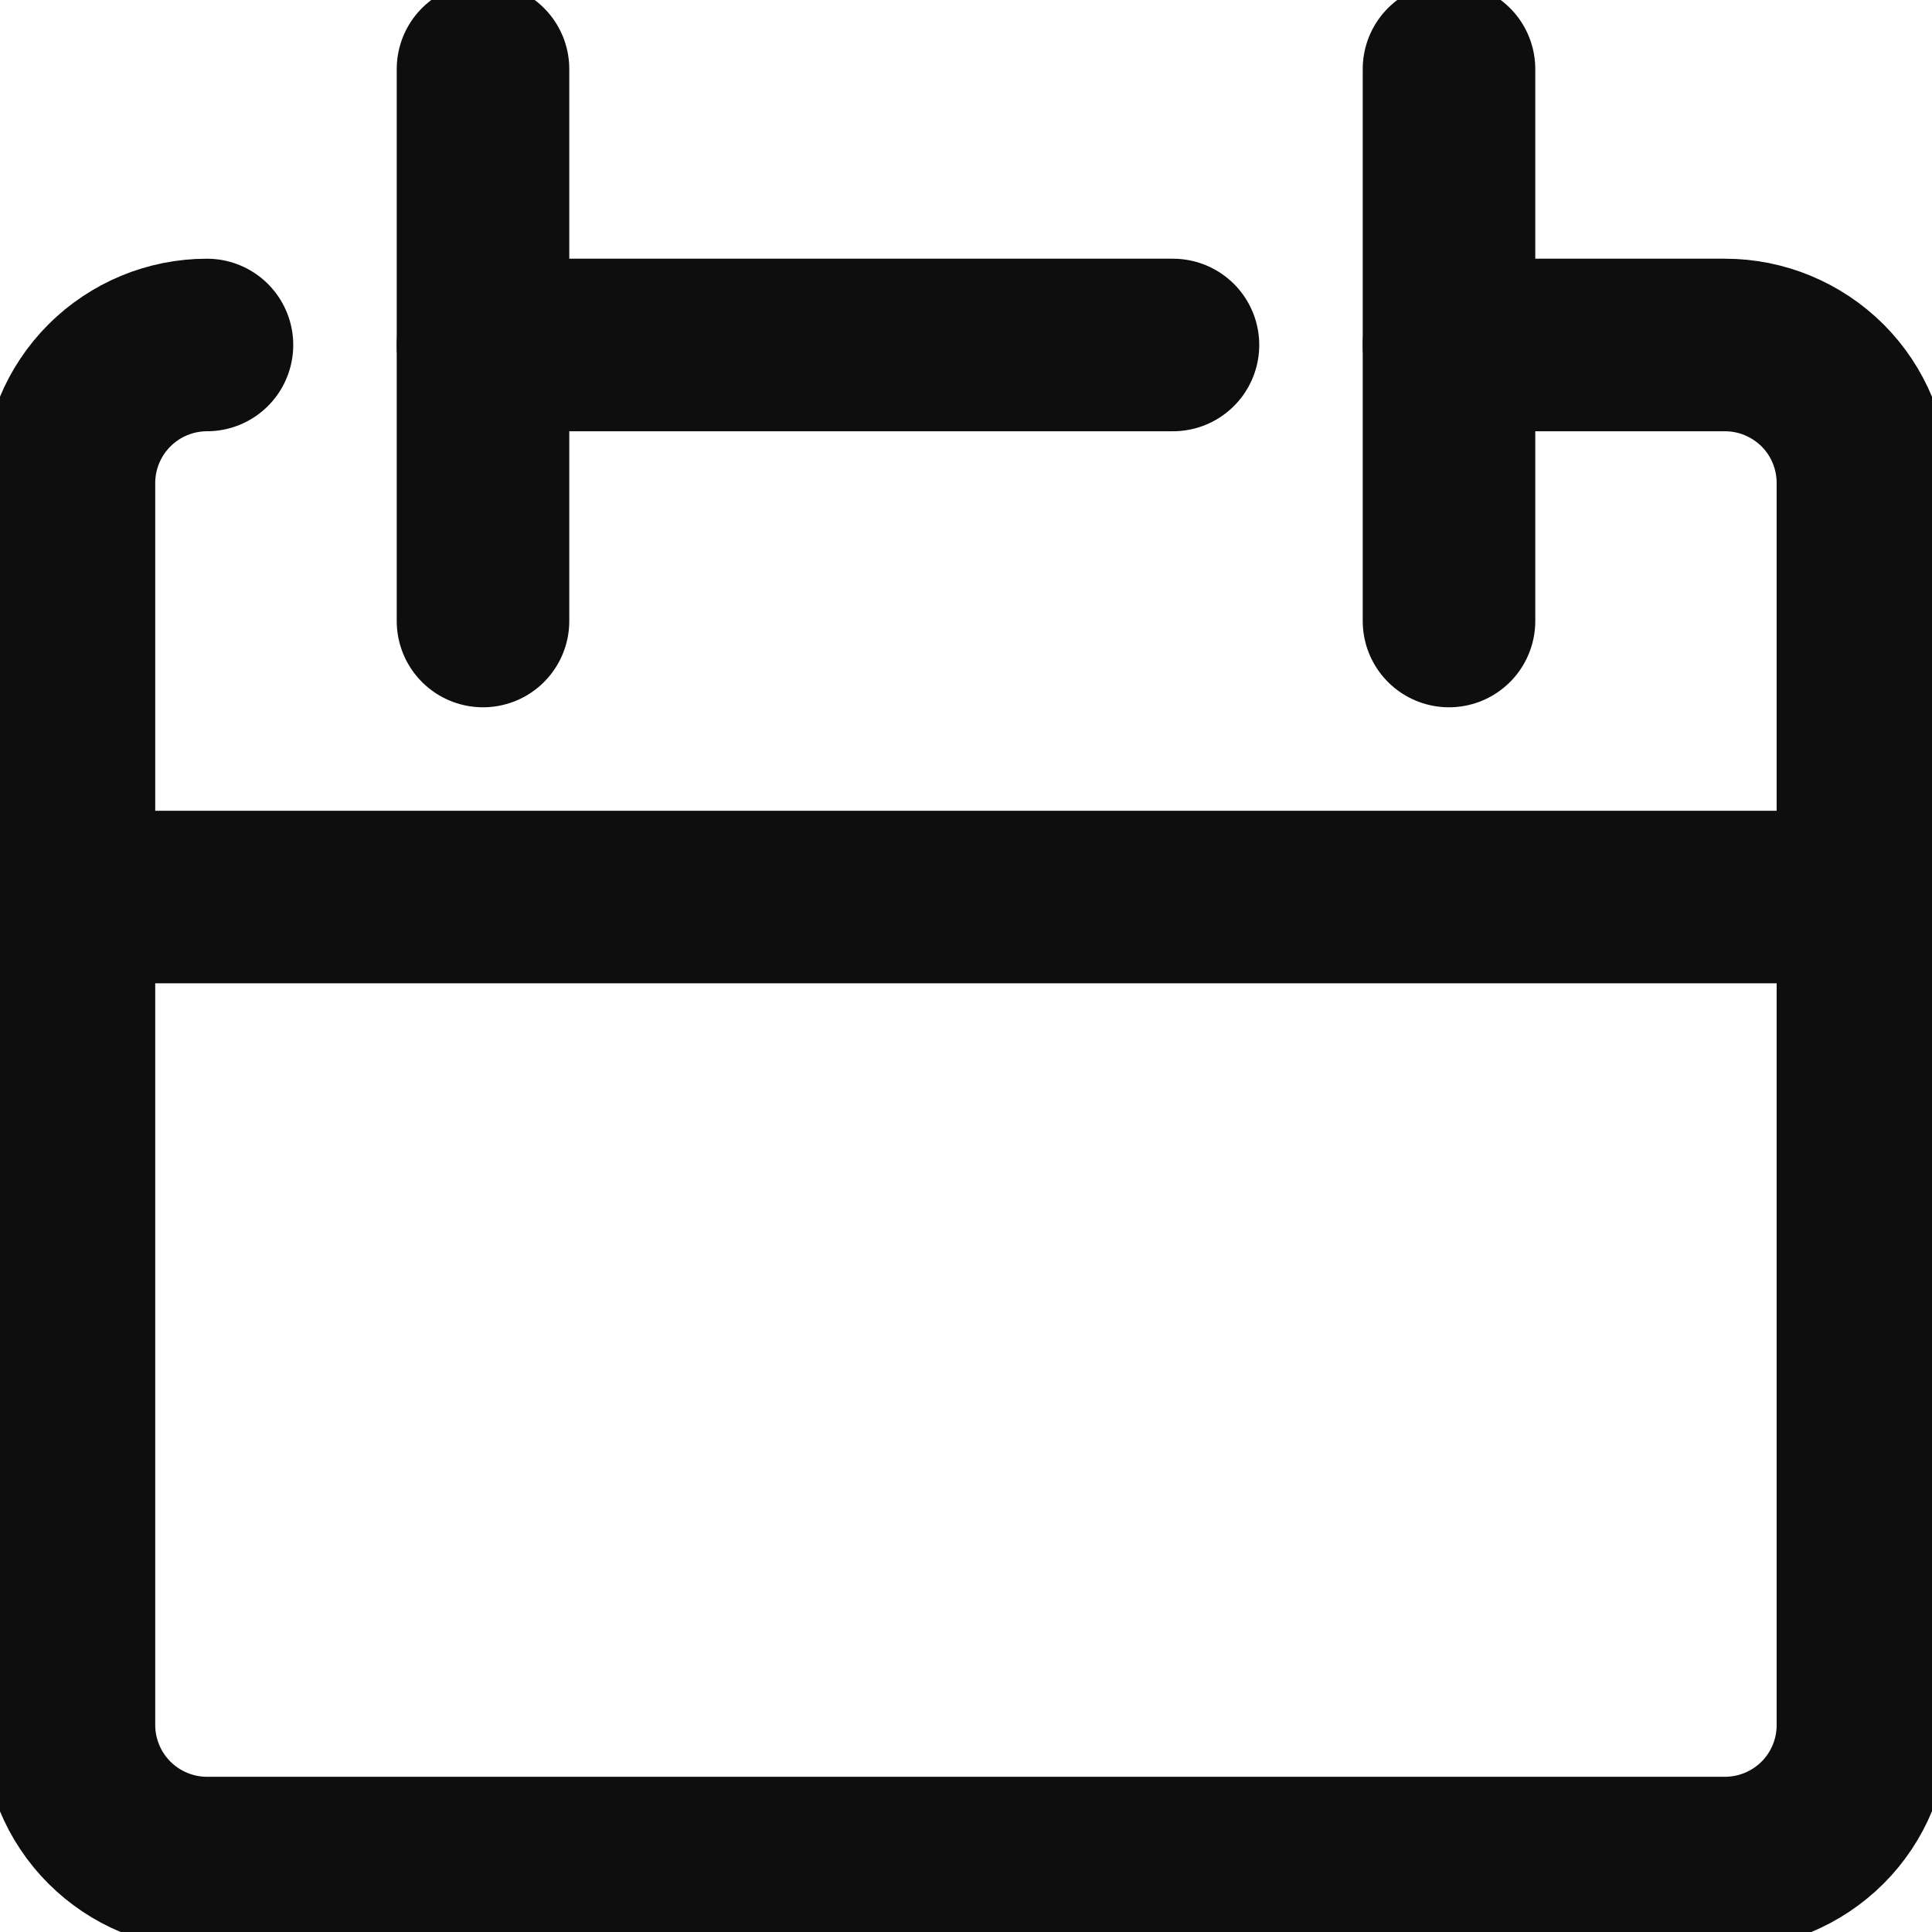 <svg width="16" height="16" viewBox="0 0 16 16" fill="none" xmlns="http://www.w3.org/2000/svg">
<g clip-path="url(#clip0_729_41479)">
<path d="M1.714 2.857C1.411 2.857 1.12 2.978 0.906 3.192C0.692 3.406 0.571 3.697 0.571 4V14.286C0.571 14.589 0.692 14.88 0.906 15.094C1.12 15.308 1.411 15.429 1.714 15.429H14.286C14.589 15.429 14.879 15.308 15.094 15.094C15.308 14.88 15.428 14.589 15.428 14.286V4C15.428 3.697 15.308 3.406 15.094 3.192C14.879 2.978 14.589 2.857 14.286 2.857H12" stroke="#0E0E0E" stroke-width="1.429" stroke-linecap="round" stroke-linejoin="round"/>
<path d="M0.571 7.429H15.428" stroke="#0E0E0E" stroke-width="1.429" stroke-linecap="round" stroke-linejoin="round"/>
<path d="M4 0.572V5.143" stroke="#0E0E0E" stroke-width="1.429" stroke-linecap="round" stroke-linejoin="round"/>
<path d="M12 0.572V5.143" stroke="#0E0E0E" stroke-width="1.429" stroke-linecap="round" stroke-linejoin="round"/>
<path d="M4 2.857H9.714" stroke="#0E0E0E" stroke-width="1.429" stroke-linecap="round" stroke-linejoin="round"/>
</g>
<defs>
<clipPath id="clip0_729_41479">
<rect width="16" height="16" fill="white"/>
</clipPath>
</defs>
</svg>
